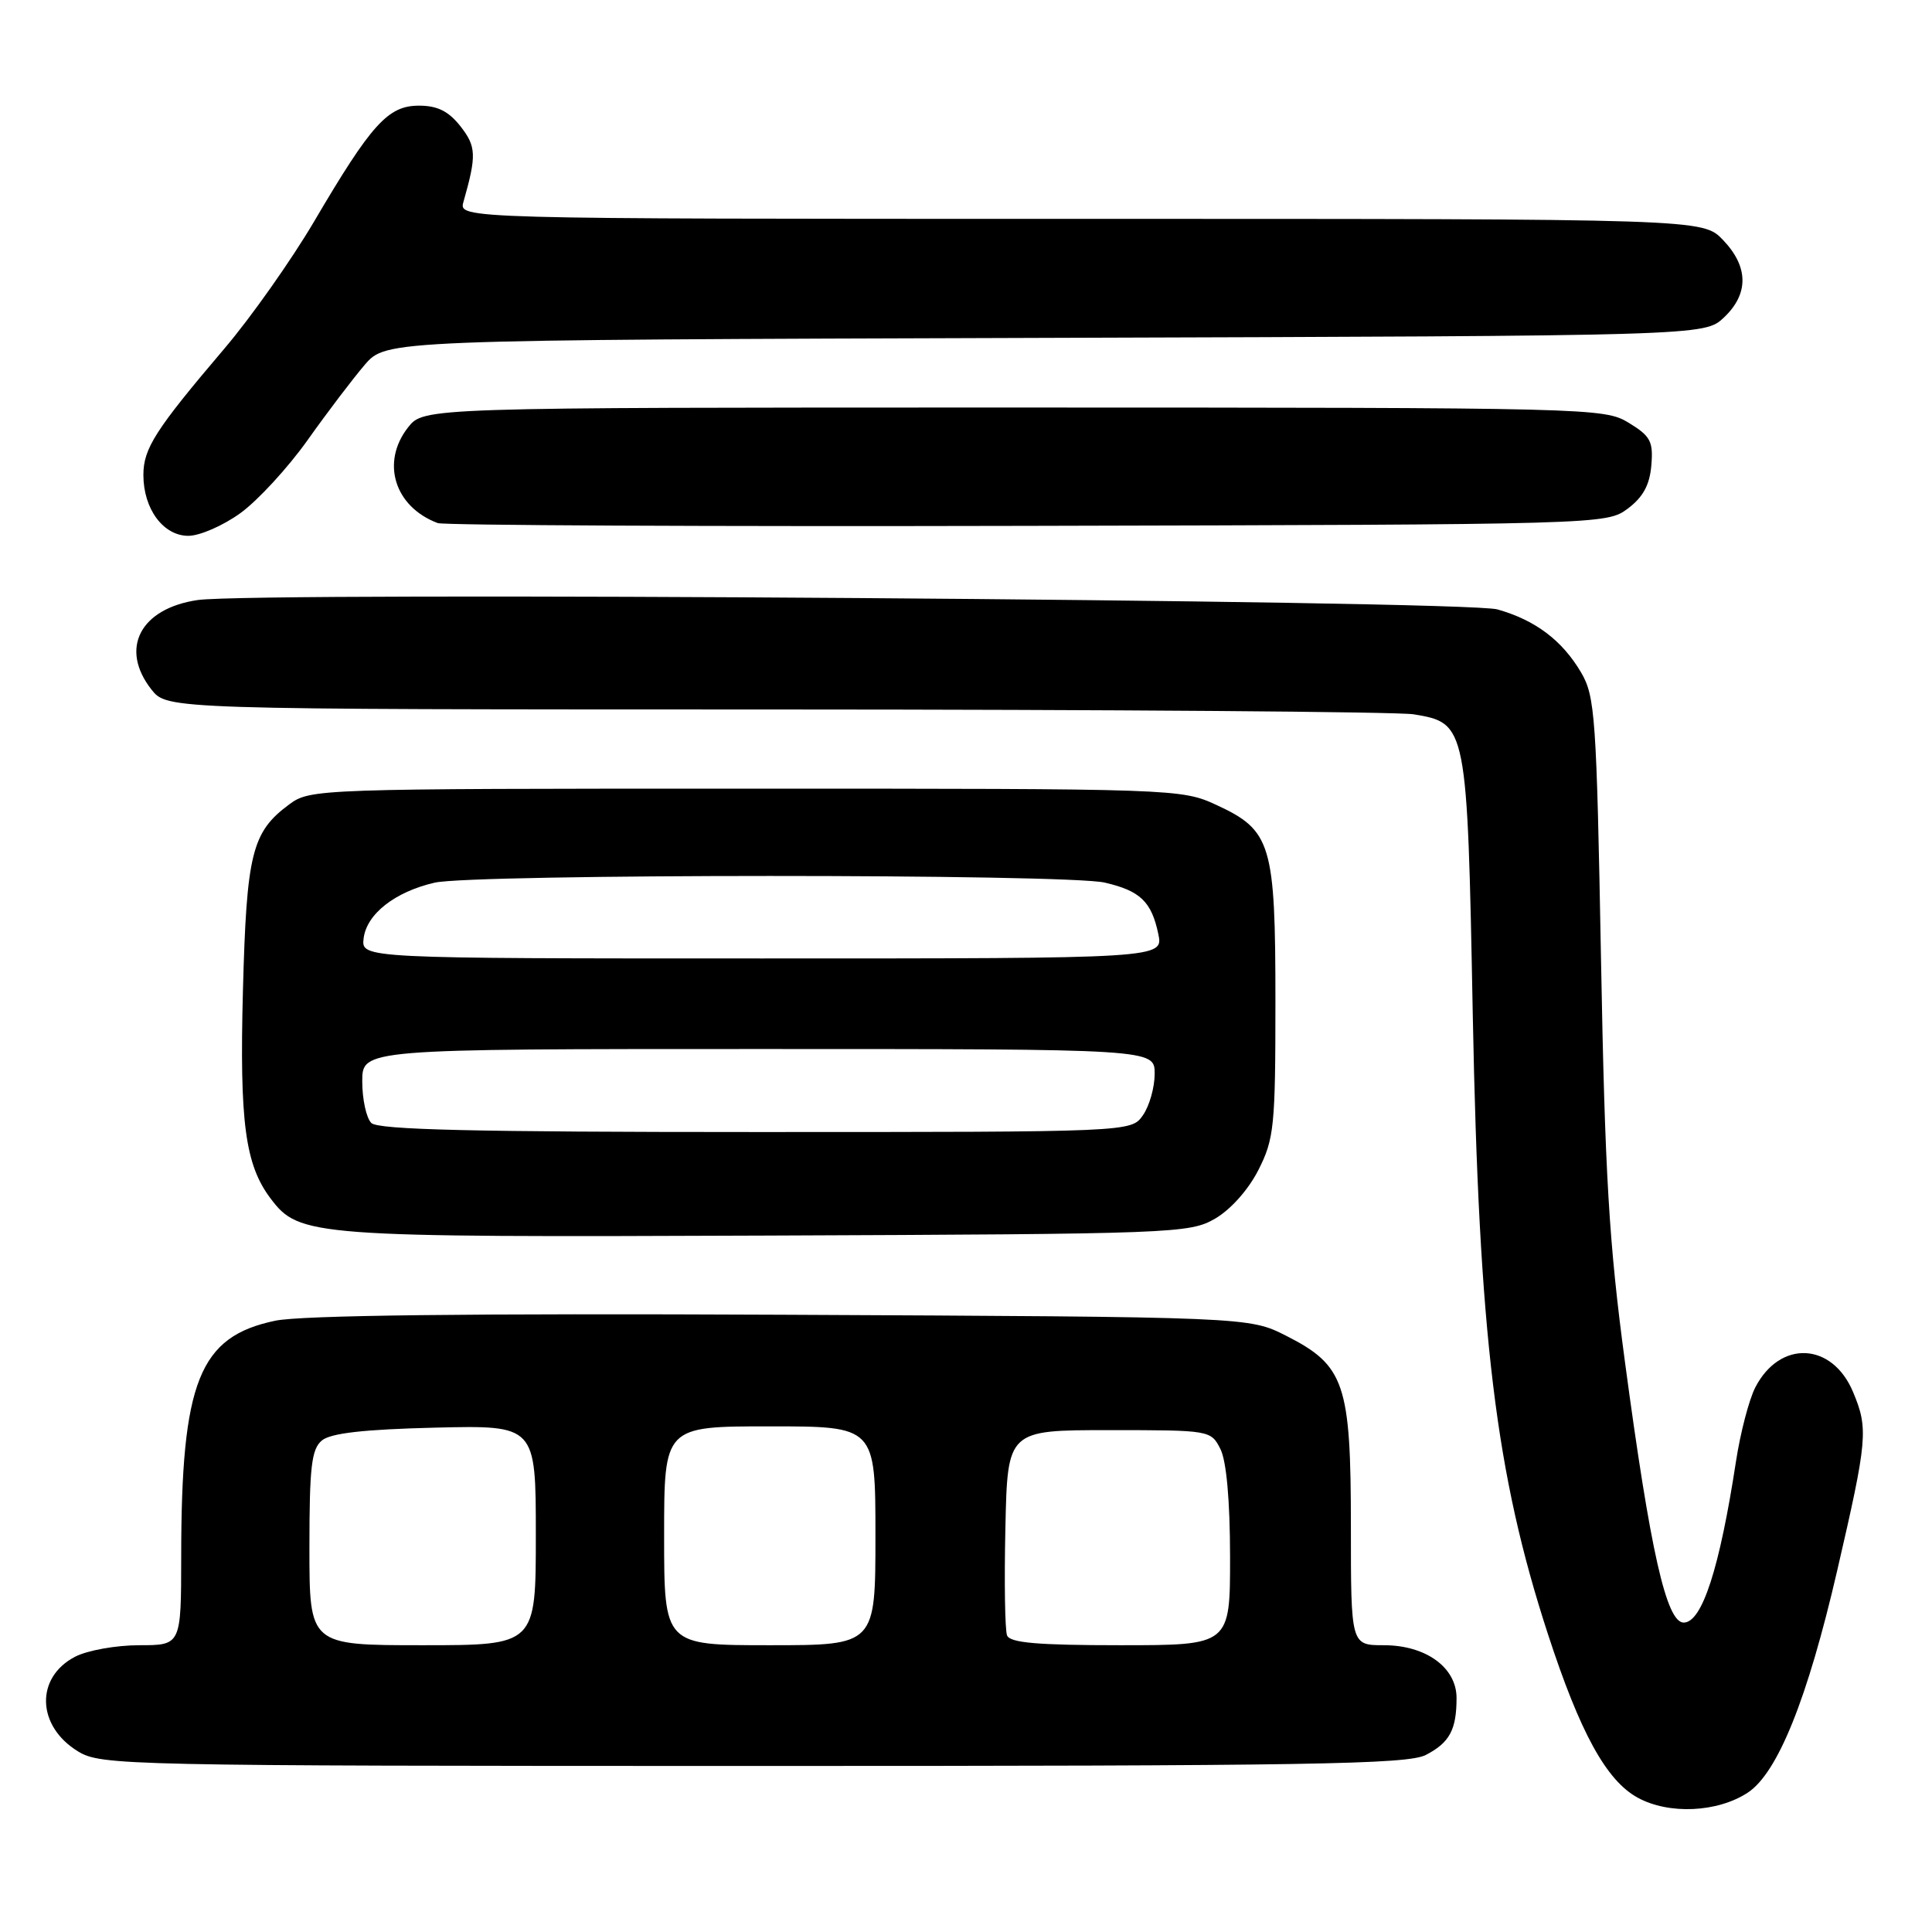 <?xml version="1.0" encoding="UTF-8" standalone="no"?>
<!DOCTYPE svg PUBLIC "-//W3C//DTD SVG 1.1//EN" "http://www.w3.org/Graphics/SVG/1.1/DTD/svg11.dtd" >
<svg xmlns="http://www.w3.org/2000/svg" xmlns:xlink="http://www.w3.org/1999/xlink" version="1.1" viewBox="0 0 256 256">
 <g >
 <path fill="currentColor"
d=" M 231.58 237.54 C 235.55 234.94 239.51 225.10 243.44 208.10 C 247.45 190.76 247.58 189.32 245.55 184.47 C 242.79 177.85 235.86 177.51 232.59 183.83 C 231.76 185.44 230.61 189.84 230.03 193.62 C 227.86 207.82 225.53 215.00 223.10 215.00 C 220.81 215.00 218.68 205.58 215.32 180.50 C 213.19 164.63 212.67 155.81 212.14 127.00 C 211.55 94.95 211.36 92.26 209.50 89.10 C 206.99 84.85 203.46 82.18 198.42 80.75 C 194.11 79.53 33.93 78.37 26.18 79.51 C 18.56 80.63 15.81 85.95 20.07 91.37 C 22.15 94.00 22.15 94.00 102.82 94.01 C 147.20 94.02 185.22 94.31 187.32 94.65 C 194.37 95.82 194.42 96.03 195.15 134.46 C 195.97 177.03 198.19 195.30 205.10 216.50 C 209.37 229.60 212.84 235.92 217.00 238.20 C 221.13 240.46 227.56 240.17 231.58 237.54 Z  M 188.93 232.54 C 192.08 230.91 193.00 229.20 193.00 224.99 C 193.00 220.95 188.93 218.00 183.37 218.00 C 179.00 218.00 179.00 218.00 179.00 202.23 C 179.00 183.34 178.18 180.93 170.43 177.00 C 165.50 174.50 165.50 174.50 103.58 174.21 C 62.16 174.02 39.95 174.28 36.48 175.00 C 26.39 177.10 24.02 183.04 24.01 206.25 C 24.00 218.00 24.00 218.00 18.45 218.00 C 15.40 218.00 11.58 218.68 9.96 219.52 C 4.65 222.27 4.85 228.72 10.34 232.07 C 13.40 233.93 16.35 233.99 99.80 234.00 C 173.59 234.00 186.51 233.79 188.93 232.54 Z  M 161.00 161.48 C 163.07 160.28 165.42 157.64 166.75 155.02 C 168.83 150.91 169.00 149.25 169.00 132.74 C 169.00 111.81 168.47 110.03 161.18 106.66 C 156.55 104.52 155.83 104.50 98.82 104.50 C 41.89 104.50 41.11 104.53 38.32 106.59 C 33.37 110.25 32.67 113.08 32.19 131.26 C 31.73 148.69 32.48 154.33 35.85 158.80 C 39.66 163.85 41.19 163.96 101.50 163.72 C 155.68 163.51 157.61 163.43 161.00 161.48 Z  M 31.87 67.98 C 34.16 66.32 38.17 61.96 40.77 58.30 C 43.37 54.63 46.78 50.15 48.33 48.34 C 51.17 45.04 51.17 45.04 138.50 44.77 C 225.84 44.50 225.84 44.50 228.42 42.08 C 231.74 38.95 231.71 35.35 228.31 31.80 C 225.63 29.00 225.63 29.00 143.20 29.00 C 60.77 29.00 60.77 29.00 61.41 26.75 C 63.16 20.59 63.12 19.42 61.01 16.73 C 59.43 14.73 57.96 14.00 55.52 14.00 C 51.41 14.00 49.23 16.41 41.62 29.35 C 38.61 34.46 33.27 42.03 29.75 46.17 C 20.58 56.96 19.00 59.42 19.00 62.94 C 19.00 67.44 21.64 71.00 24.96 71.00 C 26.47 71.00 29.58 69.64 31.87 67.98 Z  M 215.68 67.40 C 217.70 65.89 218.59 64.28 218.81 61.67 C 219.08 58.49 218.71 57.79 215.81 56.02 C 212.57 54.05 210.96 54.01 134.32 54.00 C 56.15 54.00 56.15 54.00 54.07 56.63 C 50.44 61.26 52.27 67.16 58.00 69.31 C 58.83 69.61 94.00 69.78 136.18 69.68 C 212.36 69.50 212.87 69.49 215.68 67.40 Z  M 41.00 205.12 C 41.00 194.38 41.27 192.02 42.65 190.87 C 43.82 189.90 48.21 189.40 57.65 189.17 C 71.00 188.85 71.00 188.85 71.00 203.42 C 71.00 218.00 71.00 218.00 56.00 218.00 C 41.00 218.00 41.00 218.00 41.00 205.12 Z  M 88.00 203.50 C 88.00 189.00 88.00 189.00 102.00 189.00 C 116.00 189.00 116.00 189.00 116.00 203.50 C 116.00 218.00 116.00 218.00 102.00 218.00 C 88.00 218.00 88.00 218.00 88.00 203.50 Z  M 133.44 216.70 C 133.16 215.98 133.06 209.57 133.22 202.45 C 133.50 189.50 133.50 189.50 146.97 189.50 C 160.34 189.50 160.45 189.52 161.71 192.00 C 162.51 193.59 162.98 198.79 162.99 206.25 C 163.00 218.00 163.00 218.00 148.47 218.00 C 137.45 218.00 133.82 217.68 133.44 216.70 Z  M 49.20 148.80 C 48.54 148.14 48.00 145.66 48.00 143.30 C 48.00 139.00 48.00 139.00 100.50 139.00 C 153.00 139.00 153.00 139.00 153.00 142.28 C 153.00 144.08 152.30 146.56 151.44 147.78 C 149.89 150.00 149.89 150.00 100.14 150.00 C 62.79 150.00 50.10 149.70 49.20 148.80 Z  M 48.18 124.35 C 48.57 121.12 52.31 118.18 57.58 116.96 C 62.67 115.78 141.30 115.77 146.39 116.95 C 151.09 118.04 152.58 119.47 153.48 123.75 C 154.16 127.00 154.16 127.00 101.01 127.00 C 47.87 127.00 47.87 127.00 48.18 124.35 Z "/>
</g>
</svg>